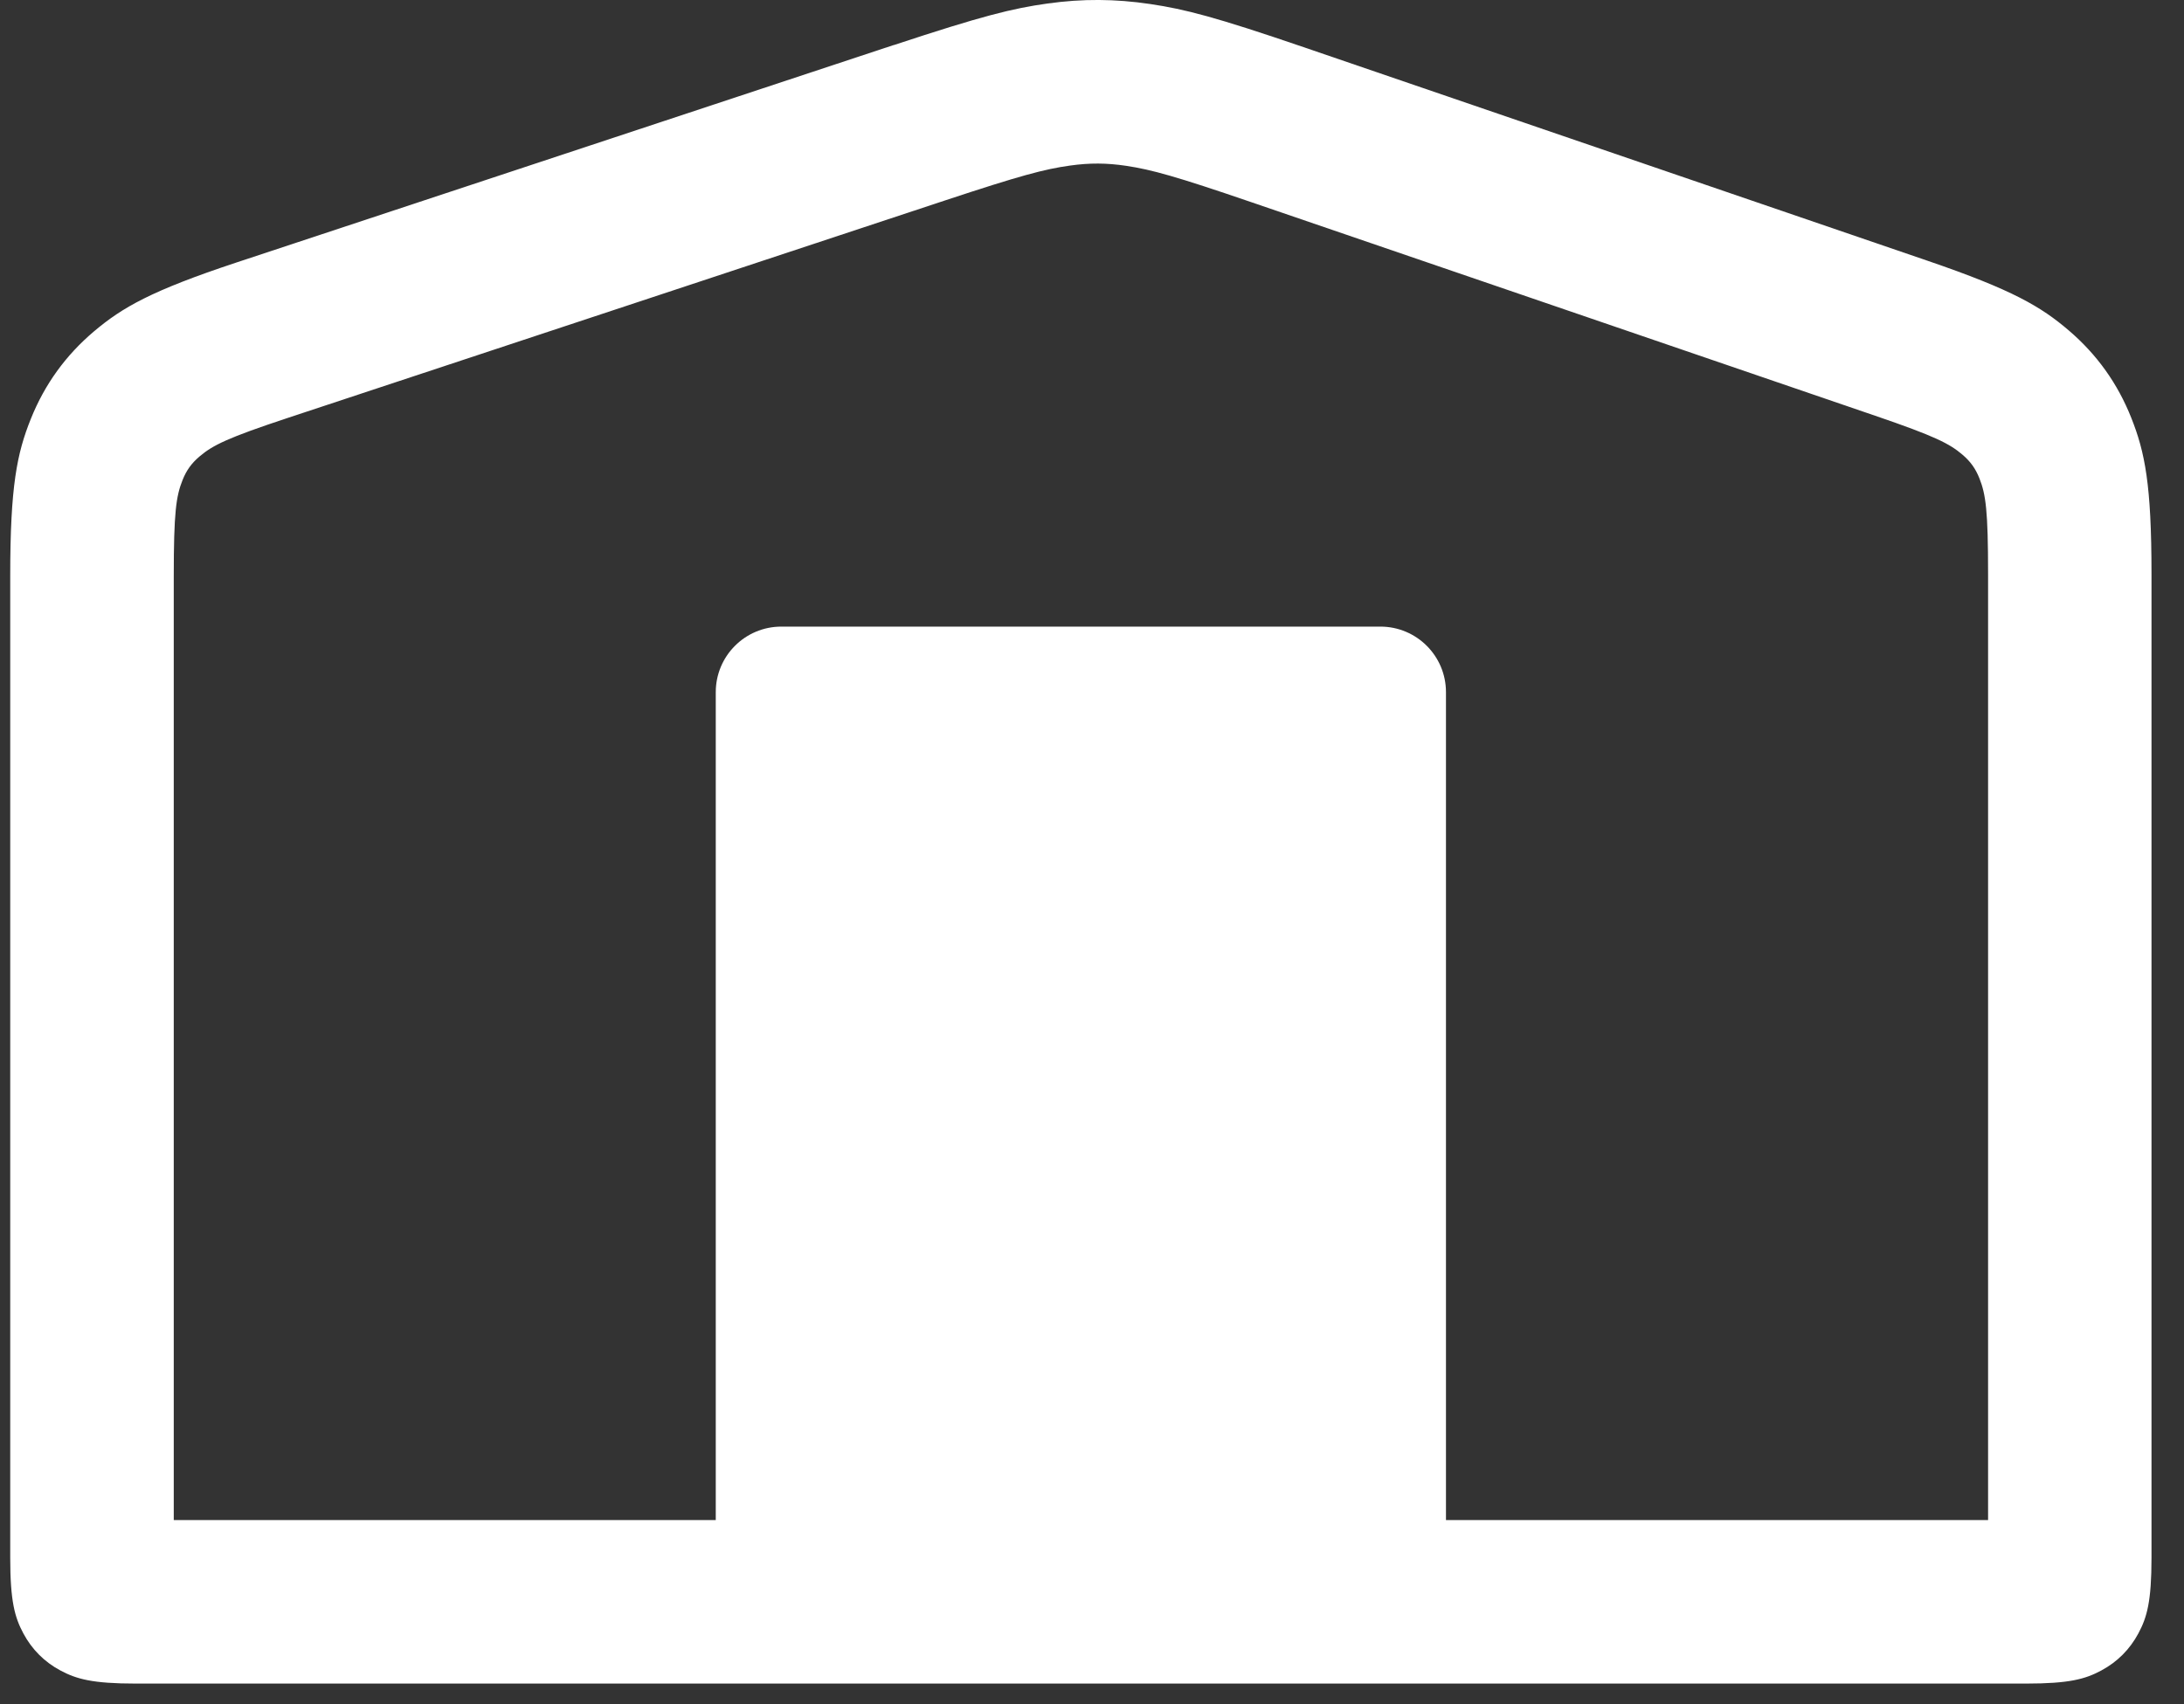 <!-- Generated by IcoMoon.io -->
<svg version="1.1" xmlns="http://www.w3.org/2000/svg" width="41" height="32" viewBox="0 0 41 32">
<rect x="0" y="0" width="41" height="32" fill="#333333" stroke="none"/>
<path fill="#fff" d="M16.778 0.847c1.657-0.548 2.228-0.689 2.887-0.781s1.271-0.088 1.93 0.010c0.658 0.098 1.227 0.245 2.879 0.81l11.72 4.013c1.586 0.543 2.121 0.858 2.647 1.309s0.913 0.993 1.169 1.637c0.256 0.644 0.38 1.252 0.38 2.93v18.475c0 0.822-0.085 1.119-0.246 1.42s-0.396 0.536-0.696 0.697-0.598 0.246-1.418 0.246h-35.478c-0.821 0-1.118-0.086-1.418-0.246s-0.535-0.396-0.696-0.697c-0.16-0.3-0.246-0.598-0.246-1.42v-18.435c0-1.69 0.127-2.302 0.387-2.95s0.653-1.192 1.186-1.643c0.533-0.45 1.074-0.763 2.677-1.294l12.337-4.083zM3.26 28.542h10.177v-15.545c0-0.68 0.551-1.231 1.231-1.231h11.246c0.68 0 1.231 0.551 1.231 1.231v15.545h10.177v-17.766c0-1.191-0.043-1.493-0.163-1.795-0.072-0.181-0.166-0.313-0.314-0.44-0.246-0.211-0.518-0.35-1.644-0.735l-11.72-4.013c-1.404-0.481-1.861-0.607-2.337-0.679-0.369-0.055-0.688-0.057-1.057-0.005-0.477 0.066-0.936 0.188-2.344 0.654l-12.337 4.083c-1.136 0.376-1.41 0.513-1.659 0.724-0.15 0.127-0.246 0.259-0.319 0.442-0.122 0.303-0.166 0.607-0.166 1.804v17.726z"></path>
</svg>
